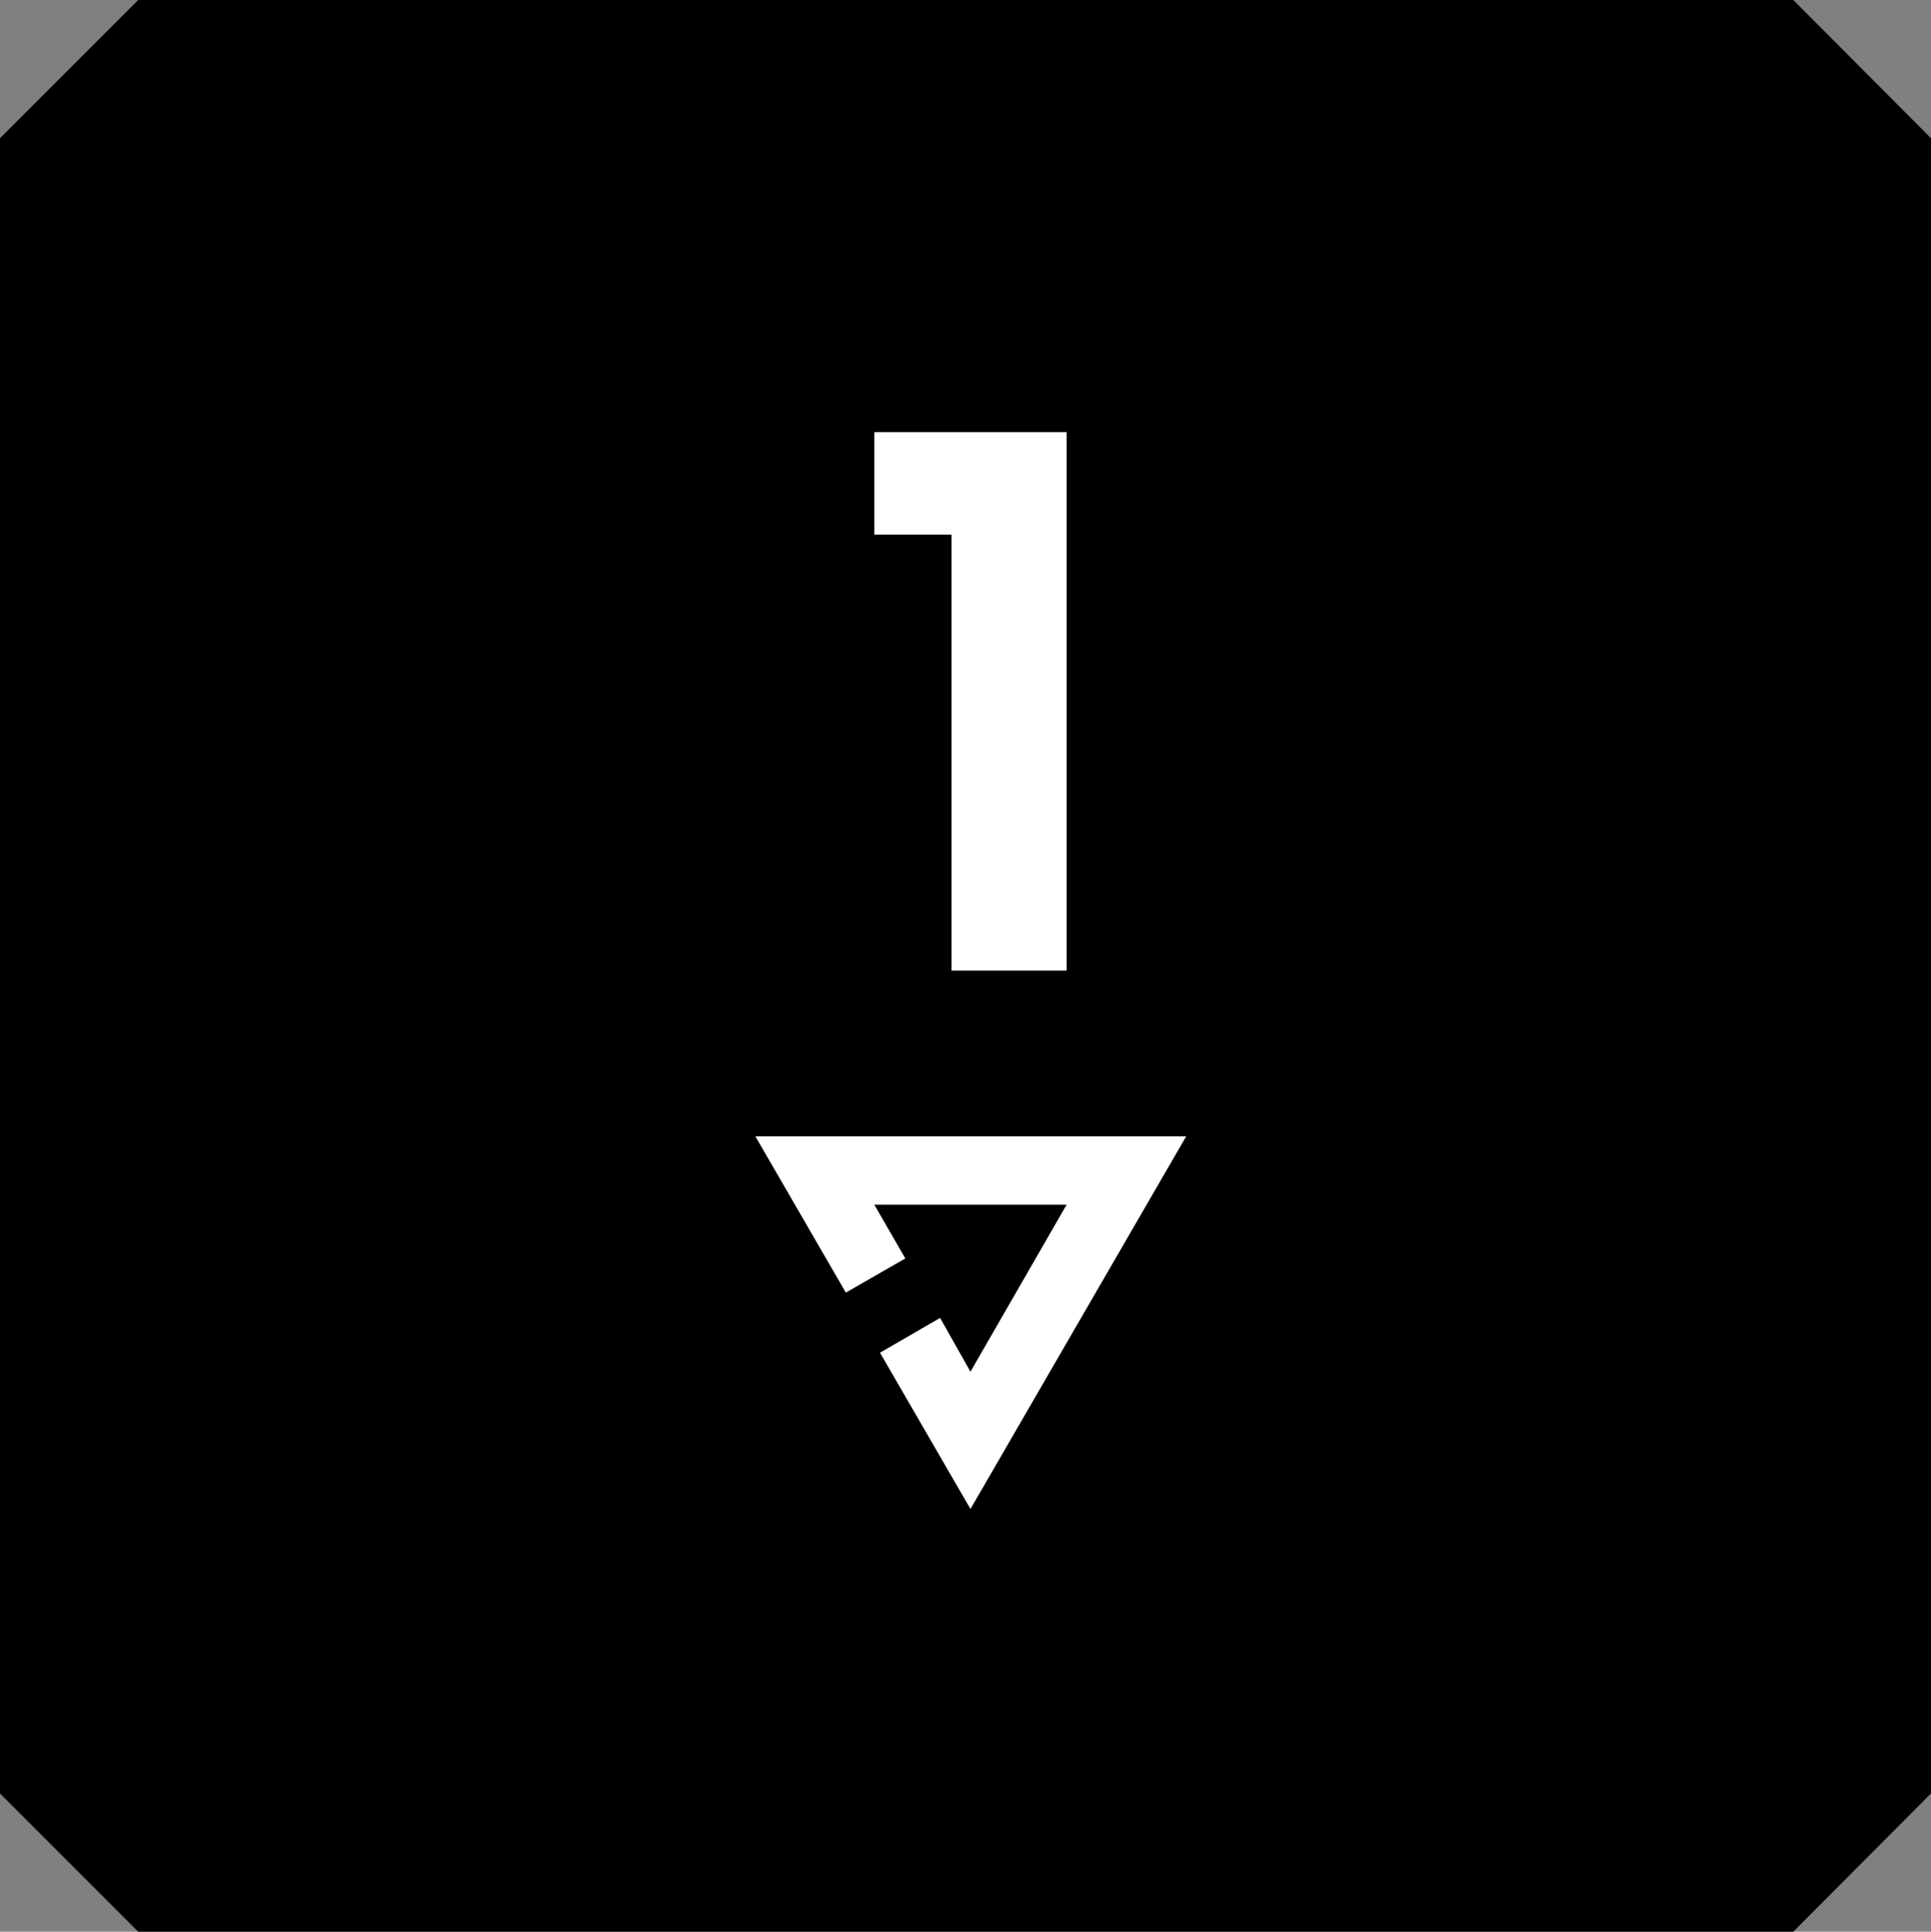 <?xml version="1.0" encoding="utf-8"?>
<svg version="1.1" id="Layer_1" xmlns="http://www.w3.org/2000/svg" xmlns:xlink="http://www.w3.org/1999/xlink" x="0px" y="0px"
	 viewBox="0 0 39.68 39.69" style="enable-background:new 0 0 39.68 39.69;" xml:space="preserve">
<rect x="0" y="0" width="39.68" height="39.69" fill="#808080" stroke="none"/>
<style type="text/css">
	.st0{fill:#FFFFFF;}
</style>
<polygon points="2.84,0 0,2.84 0,36.85 2.84,39.69 36.85,39.69 39.68,36.85 39.68,2.84 36.85,0 "/>
<g transform="scale(1.3) translate(-4.5 -4.5)">
	<polygon class="st0" points="16.44,22.46 17.87,24.93 18.81,24.39 18.32,23.54 21.36,23.54 19.84,26.18 19.36,25.33 18.41,25.88 
		19.84,28.35 23.25,22.46 "/>
	<polygon class="st0" points="18.32,11.33 18.32,12.95 19.54,12.95 19.54,19.84 21.36,19.84 21.36,11.33 "/>
</g>
</svg>
